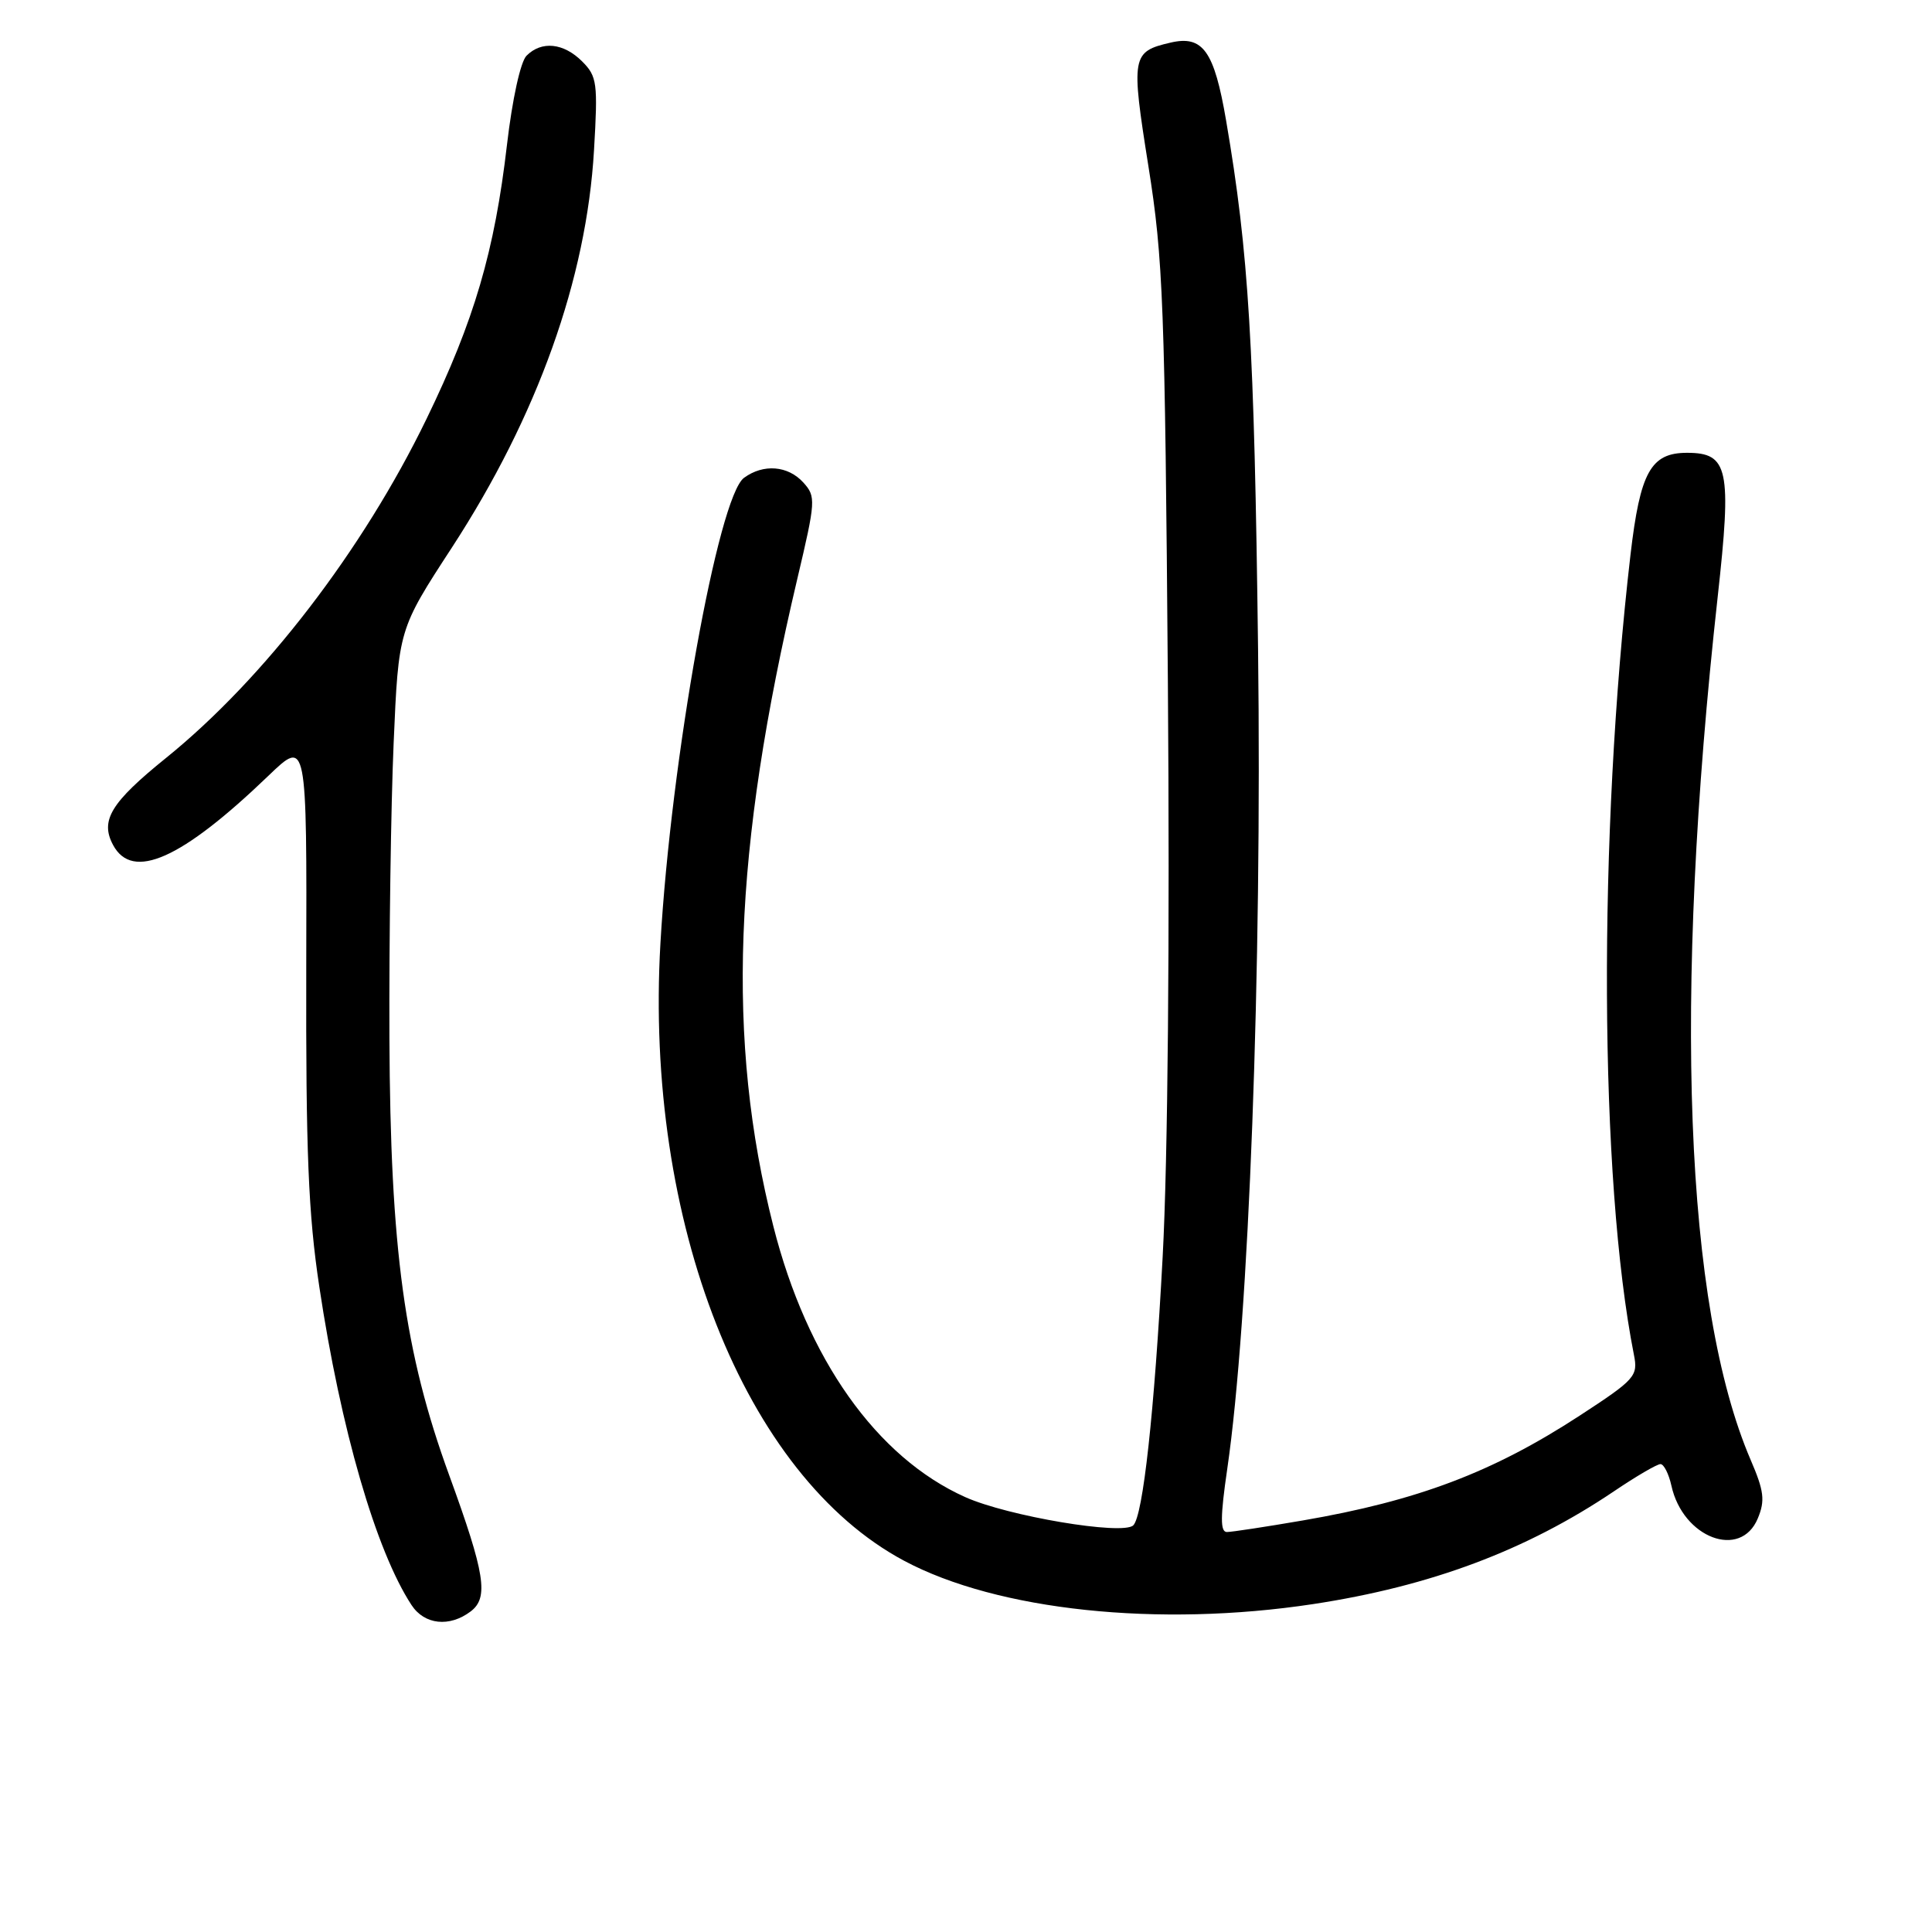 <?xml version="1.0" encoding="UTF-8" standalone="no"?>
<!DOCTYPE svg PUBLIC "-//W3C//DTD SVG 1.1//EN" "http://www.w3.org/Graphics/SVG/1.1/DTD/svg11.dtd" >
<svg xmlns="http://www.w3.org/2000/svg" xmlns:xlink="http://www.w3.org/1999/xlink" version="1.1" viewBox="0 0 256 256">
 <g >
 <path fill="currentColor"
d=" M 62.37 213.52 C 64.78 211.69 64.28 208.54 59.53 195.50 C 53.58 179.19 51.72 165.59 51.60 137.50 C 51.55 124.30 51.80 106.73 52.16 98.45 C 52.81 83.40 52.81 83.40 59.88 72.55 C 71.21 55.14 77.72 36.95 78.71 19.89 C 79.23 11.00 79.12 10.12 77.14 8.14 C 74.68 5.68 71.76 5.38 69.77 7.38 C 68.97 8.17 67.88 13.16 67.18 19.16 C 65.54 33.29 62.84 42.48 56.52 55.50 C 48.08 72.90 34.99 89.94 21.99 100.44 C 14.69 106.34 13.24 108.71 14.98 111.96 C 17.55 116.76 24.05 113.86 35.58 102.78 C 40.66 97.90 40.66 97.90 40.58 128.20 C 40.52 152.63 40.85 160.82 42.31 170.50 C 45.14 189.36 49.82 205.50 54.53 212.68 C 56.24 215.29 59.56 215.65 62.37 213.52 Z  M 174.00 212.55 C 189.58 210.18 202.23 205.44 213.85 197.61 C 216.79 195.62 219.57 194.00 220.02 194.00 C 220.47 194.00 221.12 195.29 221.47 196.86 C 222.99 203.79 230.65 206.68 232.92 201.19 C 233.90 198.83 233.75 197.57 231.97 193.44 C 223.23 173.08 221.68 132.60 227.60 79.11 C 229.48 62.13 229.03 60.00 223.54 60.00 C 218.74 60.00 217.33 62.54 216.05 73.50 C 211.72 110.78 211.91 156.23 216.50 179.50 C 217.07 182.34 216.69 182.77 209.30 187.59 C 197.79 195.09 187.85 198.85 172.62 201.47 C 167.73 202.31 163.21 203.00 162.57 203.00 C 161.68 203.00 161.69 200.99 162.62 194.62 C 165.49 174.95 167.23 128.62 166.70 86.00 C 166.20 45.59 165.47 33.52 162.47 16.00 C 160.89 6.74 159.39 4.64 155.09 5.65 C 149.95 6.84 149.85 7.44 152.17 22.02 C 154.13 34.30 154.36 40.38 154.75 90.50 C 155.01 124.13 154.75 153.66 154.06 166.50 C 152.96 187.15 151.45 200.89 150.16 202.12 C 148.75 203.46 133.52 200.90 127.89 198.37 C 116.16 193.11 106.94 180.09 102.48 162.51 C 96.21 137.82 97.14 112.70 105.65 76.69 C 108.09 66.36 108.13 65.80 106.45 63.94 C 104.41 61.69 101.16 61.43 98.59 63.31 C 95.16 65.82 88.91 100.60 87.51 125.00 C 85.38 161.91 98.67 195.55 119.82 206.82 C 132.18 213.41 153.49 215.66 174.00 212.55 Z "/>
</g>
</svg>